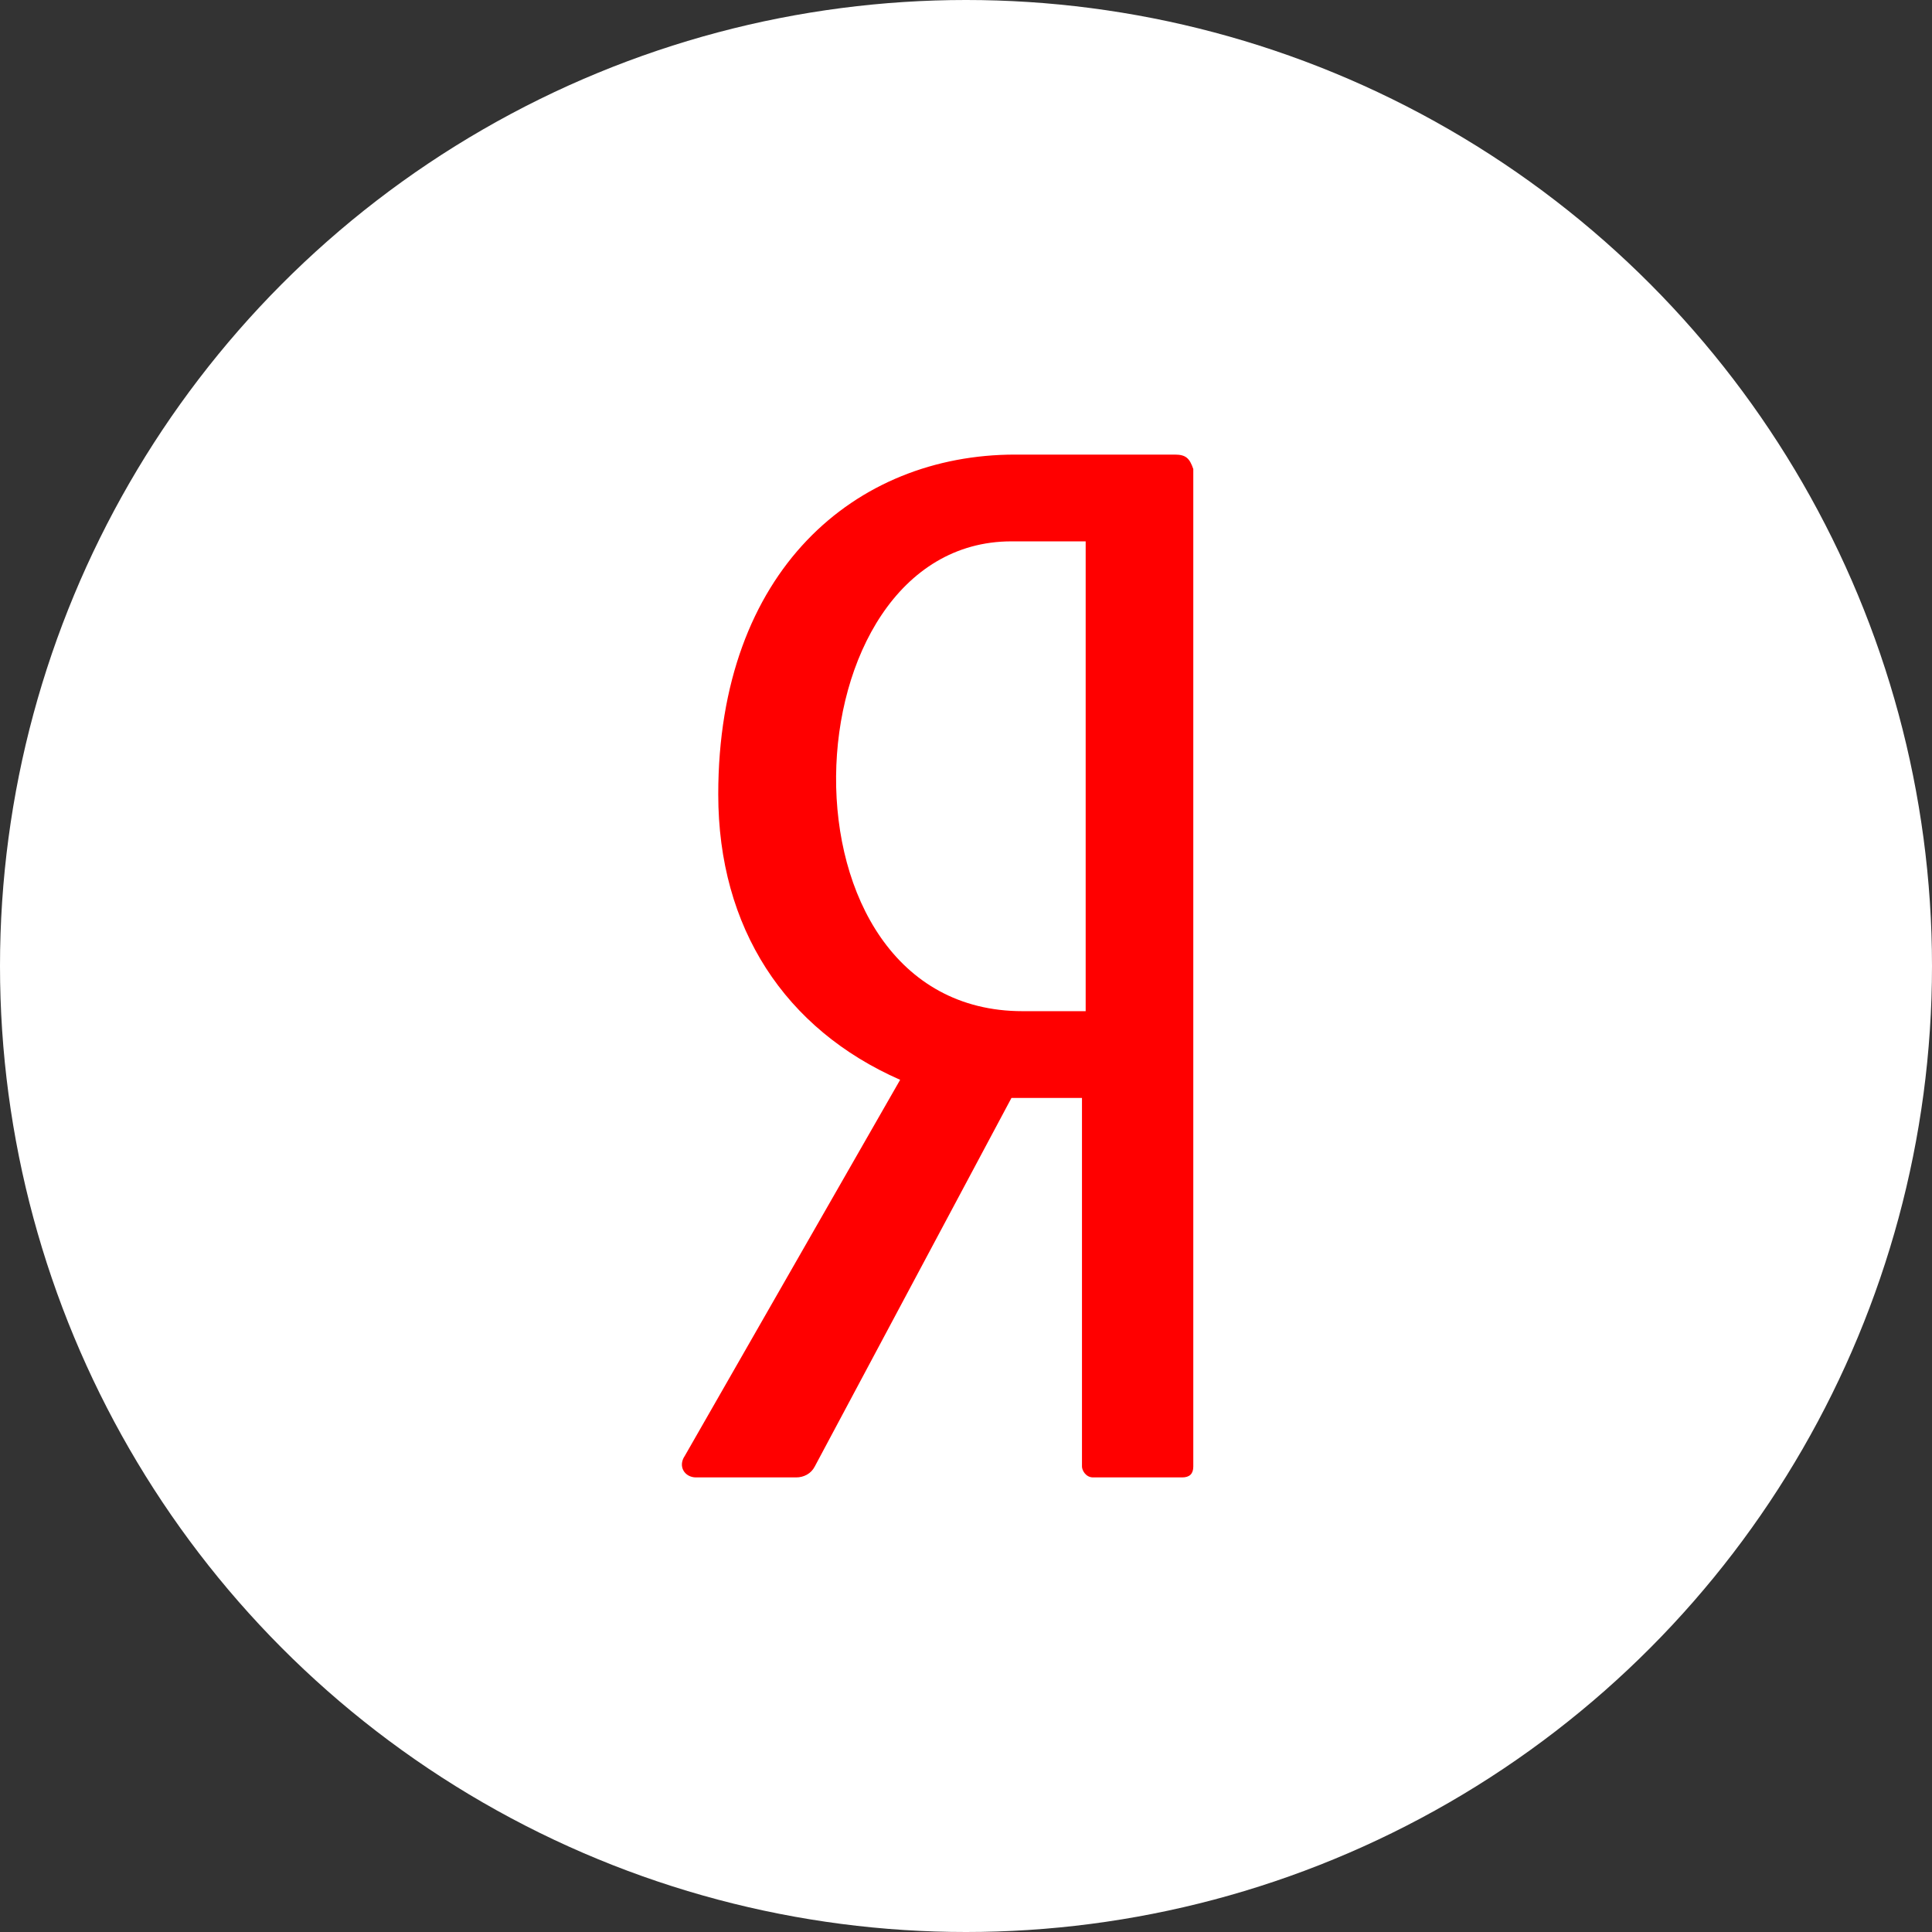 <svg width="34" height="34" viewBox="0 0 34 34" fill="none" xmlns="http://www.w3.org/2000/svg">
<rect x="0" y="0" width="34" height="34" fill="#333333" stroke="none"/>
<circle cx="17" cy="17" r="17" fill="white"/>
<path d="M20.673 8H17.865C15.057 8 12.64 10.035 12.64 13.979C12.64 16.332 13.816 18.113 15.841 19.003L12.053 25.618C11.922 25.809 12.053 26 12.248 26H14.012C14.143 26 14.273 25.936 14.338 25.809L17.8 19.322H19.041V25.809C19.041 25.873 19.106 26 19.237 26H20.804C20.935 26 21 25.936 21 25.809V8.254C20.935 8.064 20.869 8 20.673 8ZM19.041 17.795H17.996C13.489 17.795 13.816 9.527 17.8 9.527H19.106V17.795H19.041Z" fill="#FF0000"/>
</svg>
